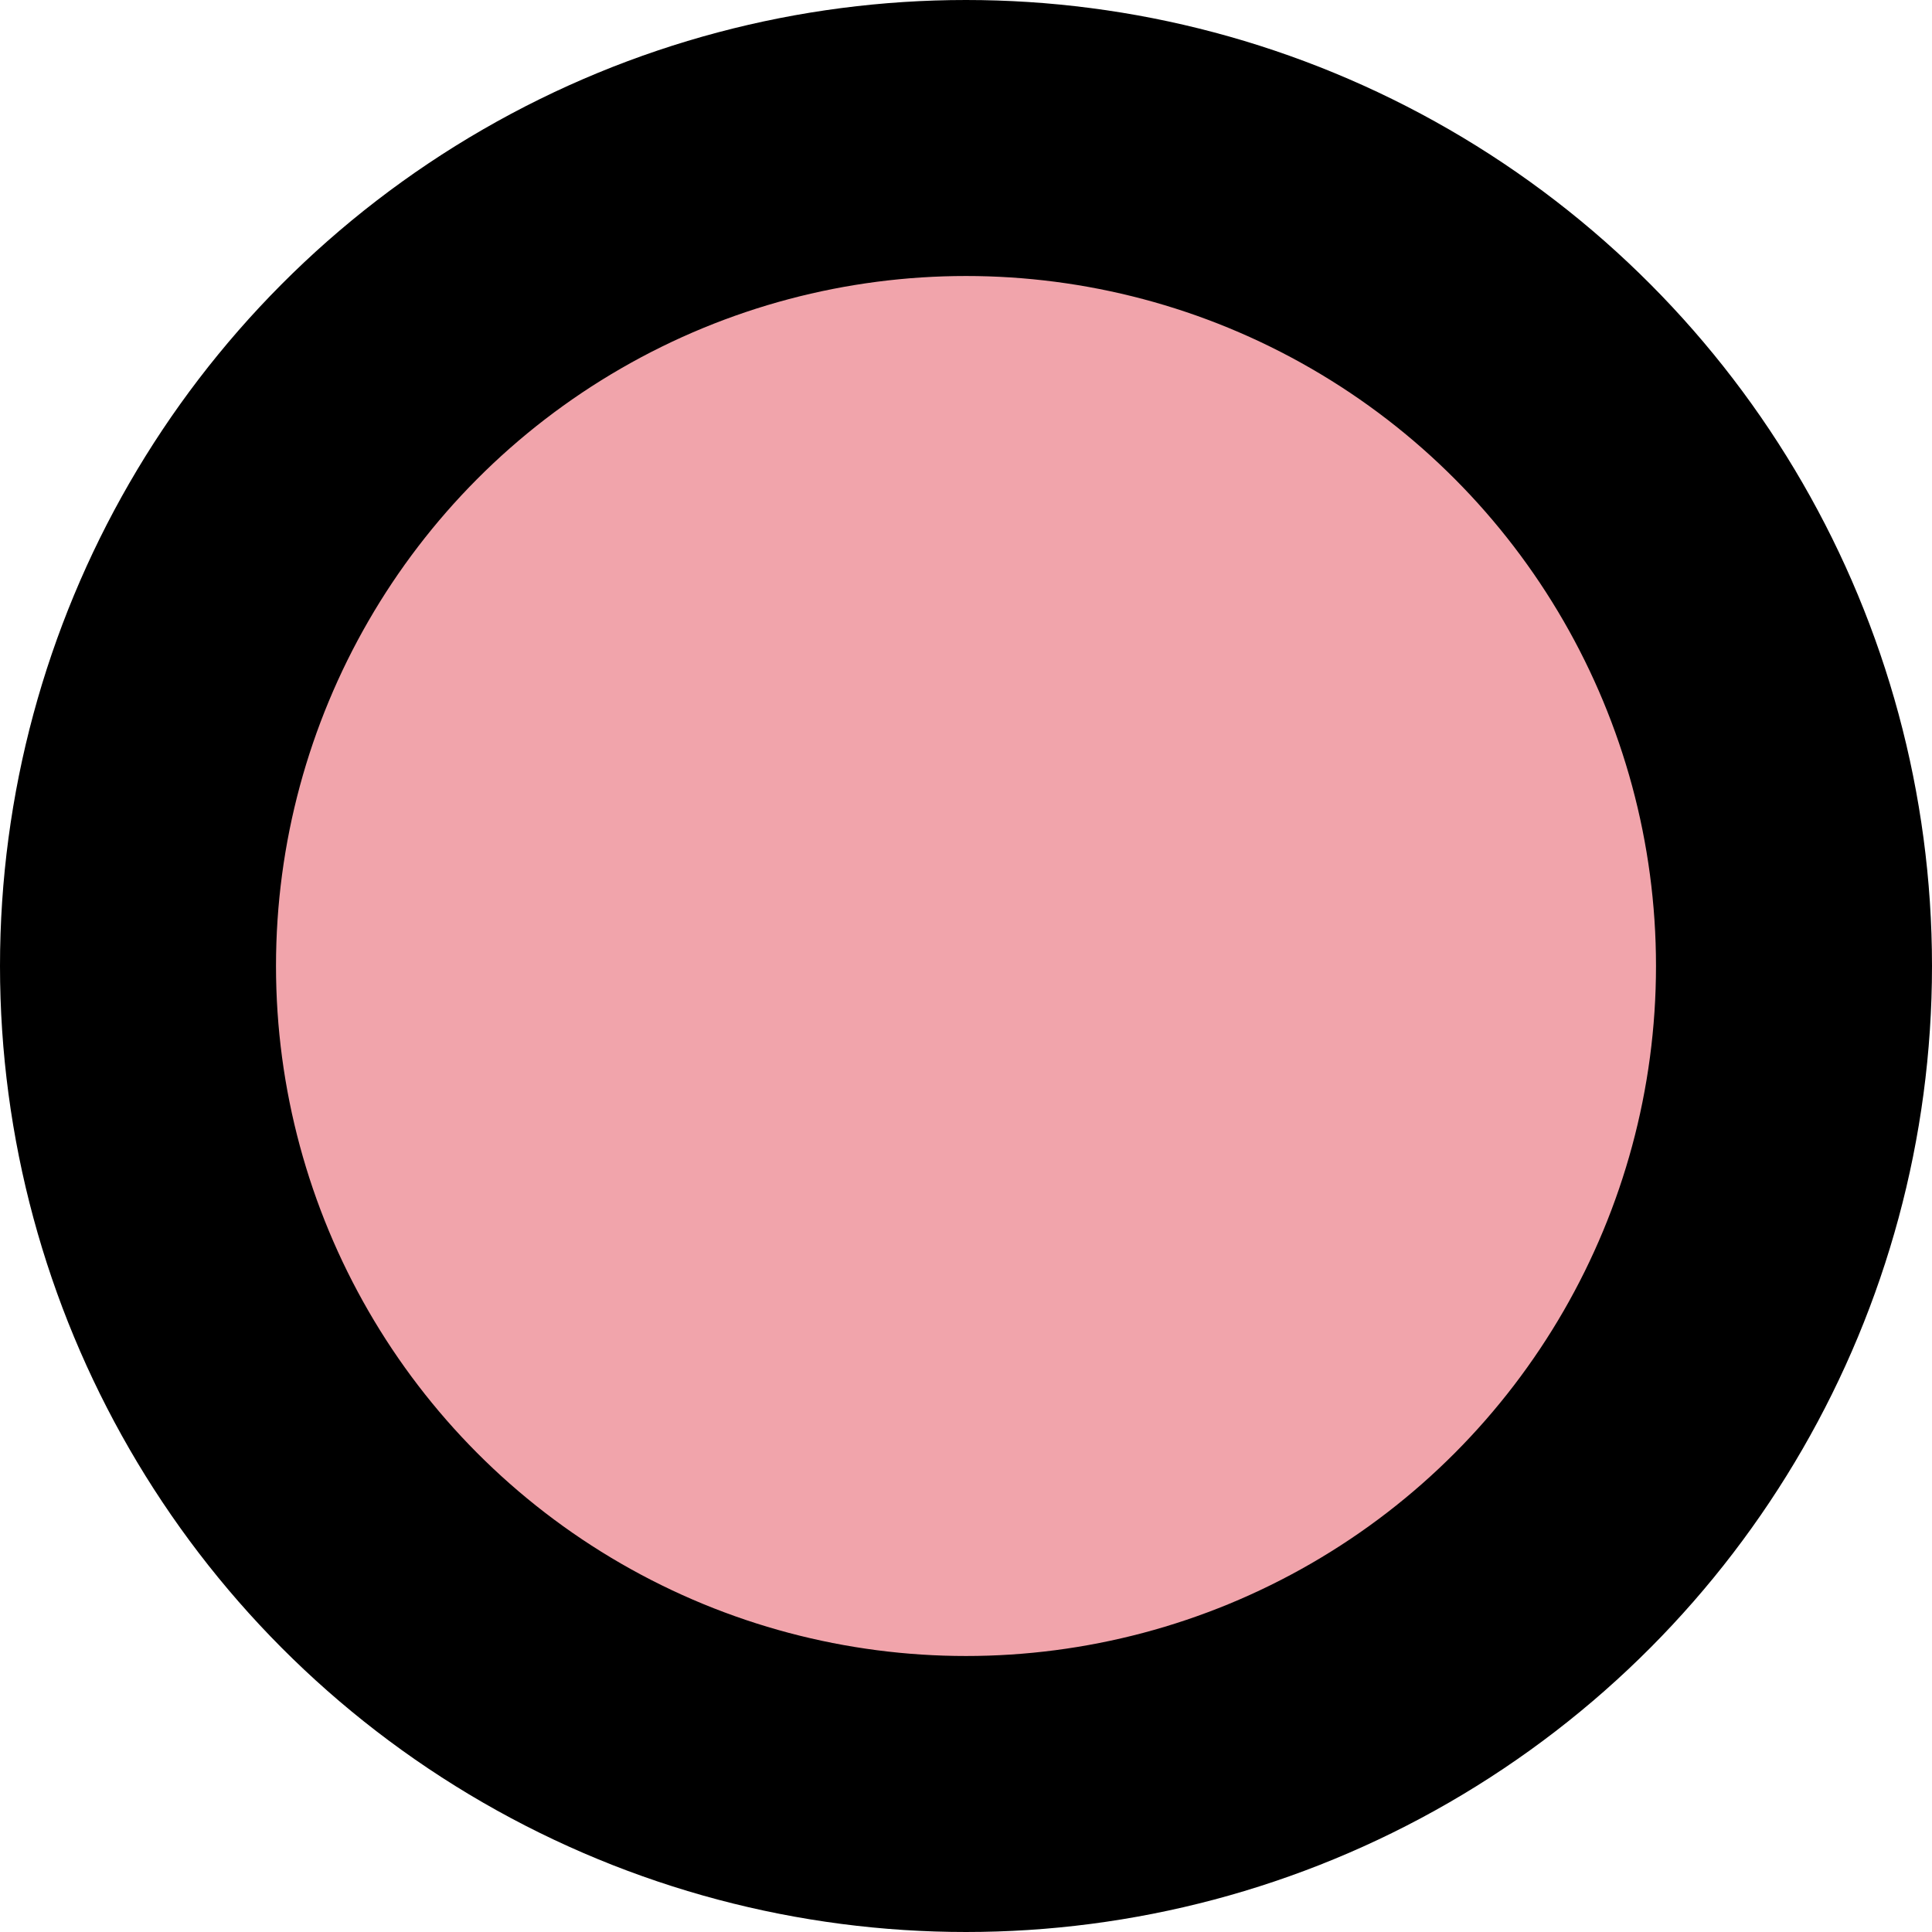 <?xml version="1.0" encoding="UTF-8"?>
<svg width="14px" height="14px" viewBox="0 0 14 14" version="1.1" xmlns="http://www.w3.org/2000/svg" xmlns:xlink="http://www.w3.org/1999/xlink">
    <!-- Generator: Sketch 52.6 (67491) - http://www.bohemiancoding.com/sketch -->
    <title>Oval@2x</title>
    <desc>Created with Sketch.</desc>
    <g id="Page-1" stroke="none" stroke-width="1" fill="none" fill-rule="evenodd">
        <g id="Menu-Screen-2" transform="translate(-210, -236)" fill="#f1a4ab" fill-rule="nonzero" stroke="#000000" stroke-width="2">
            <g id="Tab-2" transform="translate(136, 218)">
                <g id="Small-Link-Finder-Copy" transform="translate(74, 15)">
                    <g id="Group-2">
                        <circle id="Oval" cx="7" cy="10" r="6"></circle>
                    </g>
                </g>
            </g>
        </g>
    </g>
</svg>